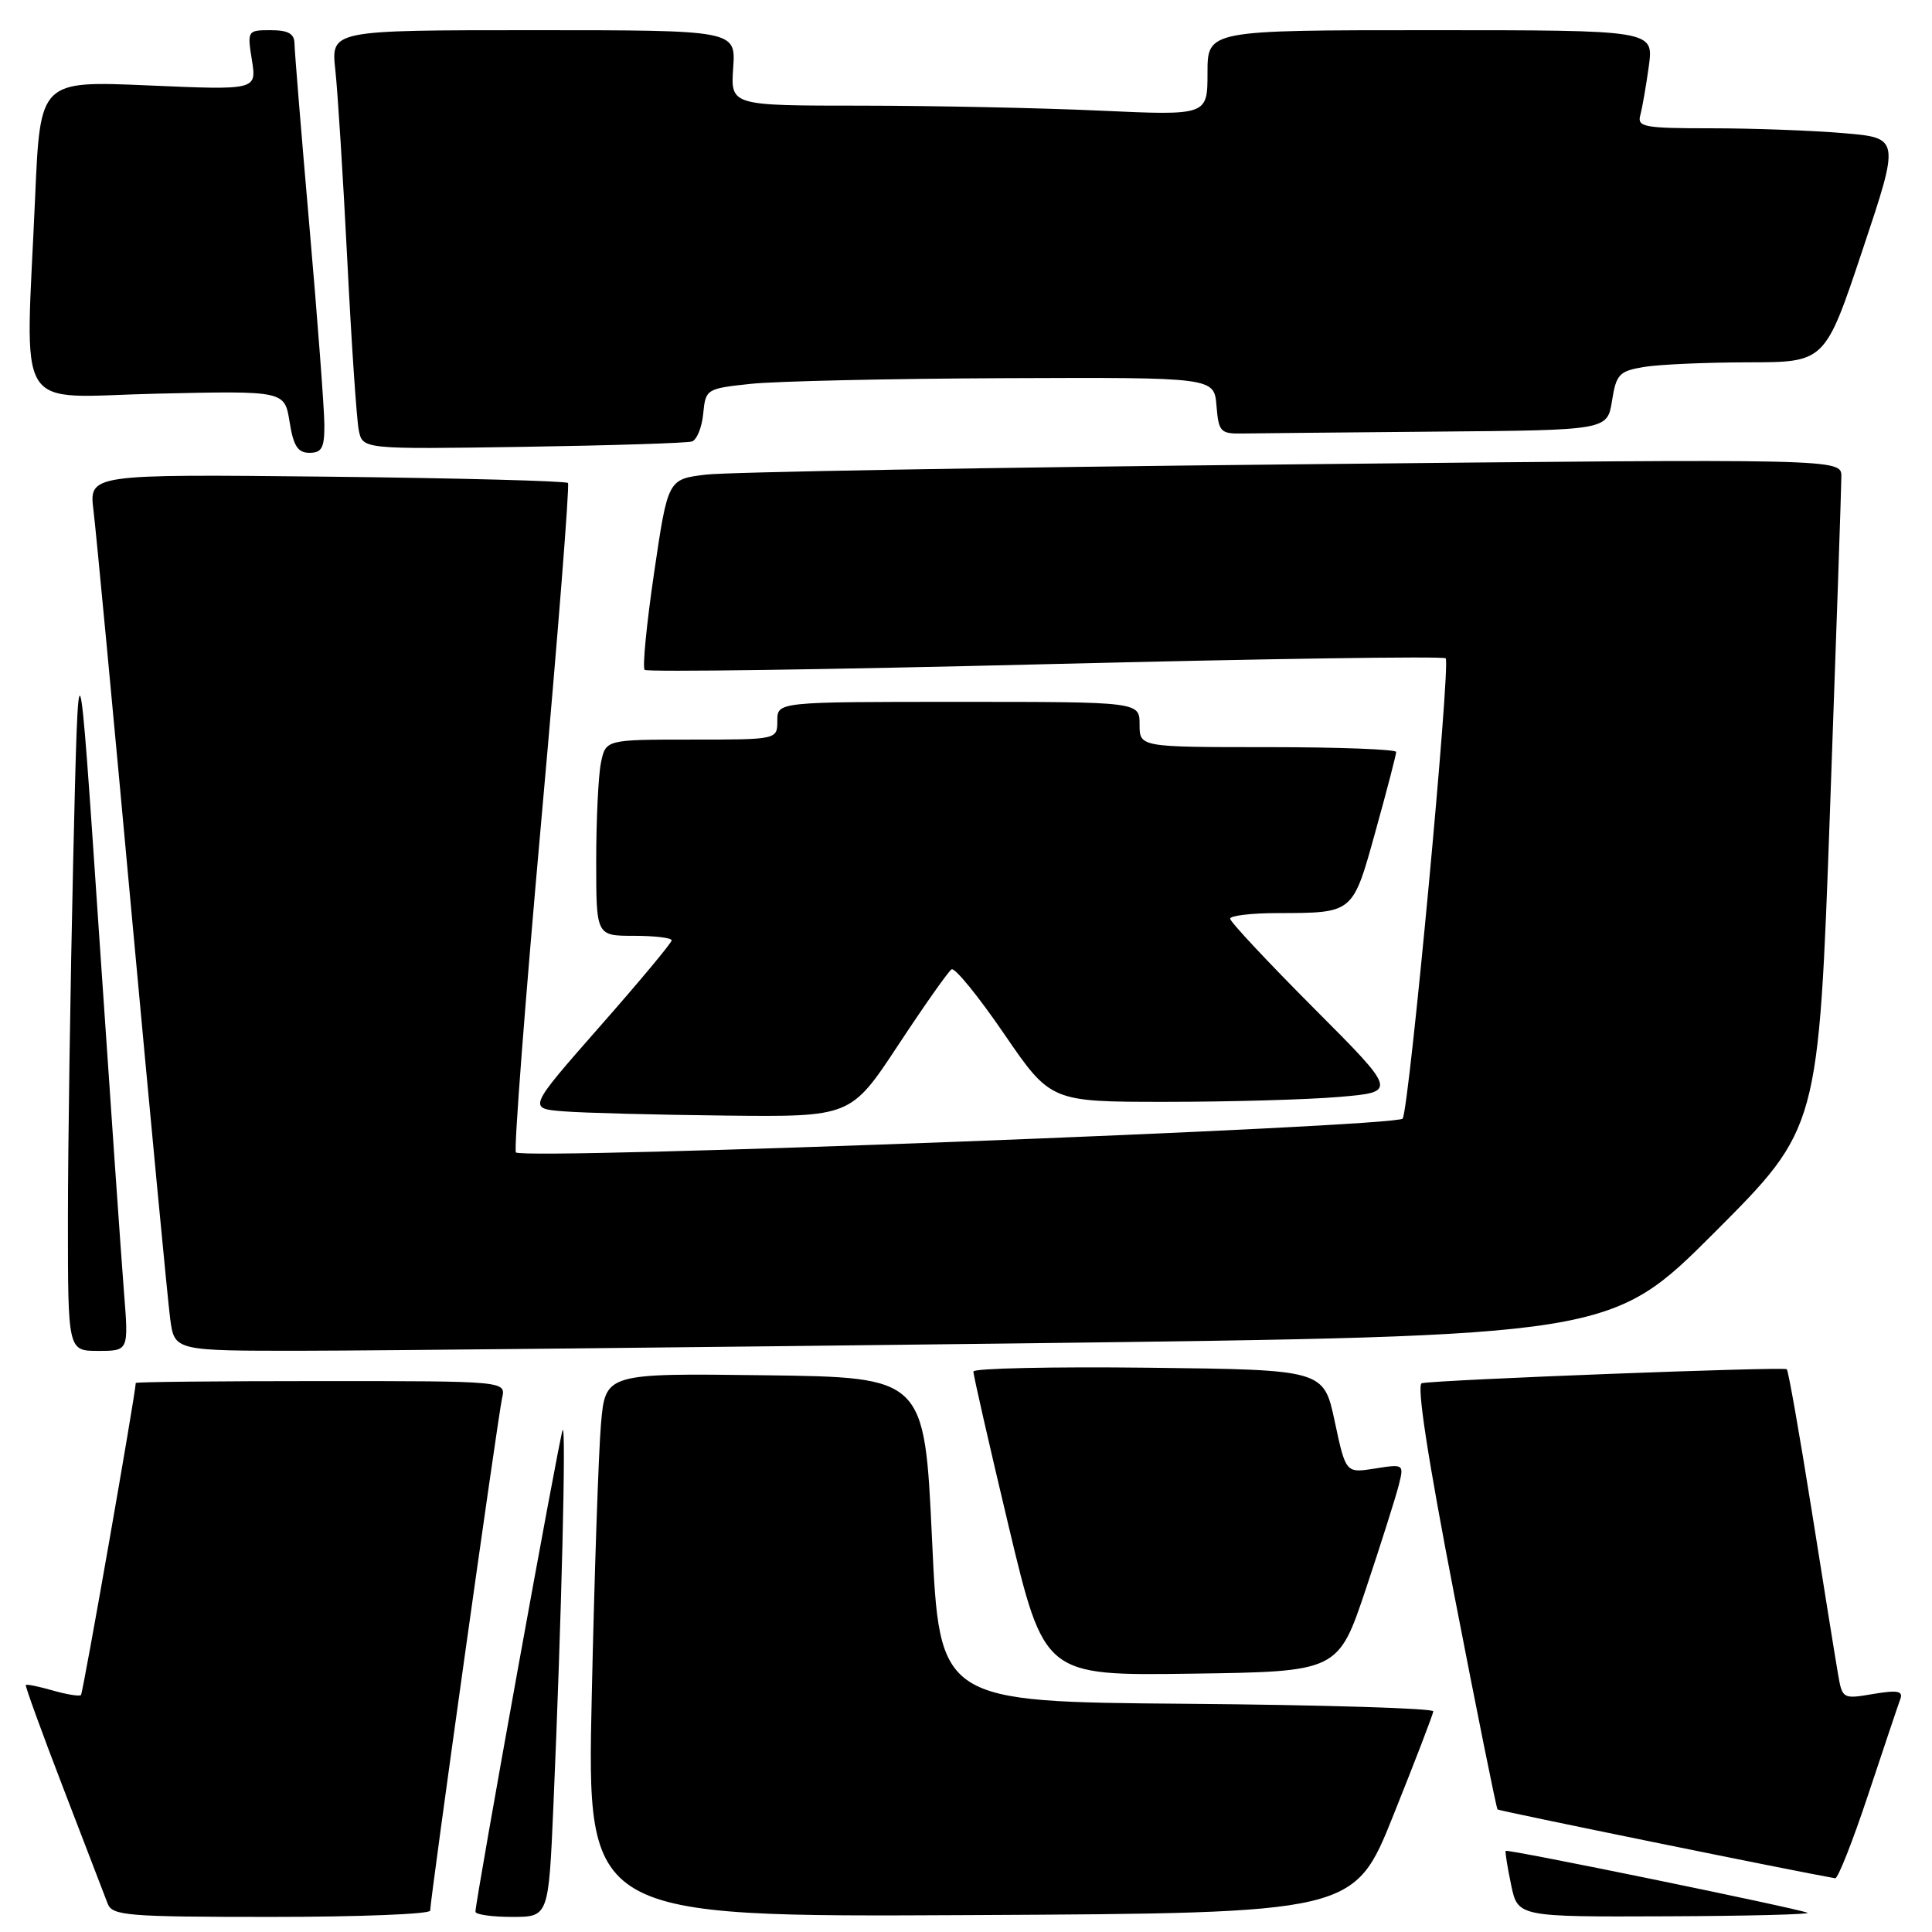 <?xml version="1.0" encoding="UTF-8" standalone="no"?>
<!DOCTYPE svg PUBLIC "-//W3C//DTD SVG 1.1//EN" "http://www.w3.org/Graphics/SVG/1.1/DTD/svg11.dtd" >
<svg xmlns="http://www.w3.org/2000/svg" xmlns:xlink="http://www.w3.org/1999/xlink" version="1.1" viewBox="0 0 256 256">
 <g >
 <path fill="currentColor"
d=" M 57.00 253.17 C 57.00 251.71 65.99 187.59 66.53 185.25 C 67.04 183.00 67.04 183.00 42.52 183.00 C 29.03 183.00 17.99 183.11 17.99 183.25 C 17.90 185.01 11.00 224.34 10.73 224.60 C 10.53 224.80 8.85 224.53 7.00 224.00 C 5.15 223.47 3.54 223.14 3.42 223.27 C 3.31 223.40 5.55 229.57 8.41 237.00 C 11.27 244.43 13.91 251.29 14.27 252.25 C 14.88 253.84 16.86 254.00 35.97 254.00 C 47.54 254.00 57.00 253.63 57.00 253.17 Z  M 73.33 239.25 C 74.40 214.60 75.04 188.44 74.55 189.50 C 74.11 190.44 63.00 251.83 63.00 253.31 C 63.00 253.69 65.18 254.00 67.85 254.00 C 72.69 254.00 72.69 254.00 73.33 239.25 Z  M 184.64 240.50 C 187.51 233.35 189.88 227.17 189.92 226.76 C 189.97 226.36 175.26 225.91 157.25 225.76 C 124.50 225.50 124.50 225.50 123.50 204.00 C 122.50 182.50 122.50 182.50 101.35 182.23 C 80.21 181.96 80.21 181.96 79.63 188.73 C 79.31 192.45 78.76 208.67 78.41 224.76 C 77.76 254.02 77.76 254.02 128.60 253.76 C 179.44 253.50 179.44 253.50 184.64 240.50 Z  M 239.50 253.45 C 237.86 252.80 199.69 244.97 199.51 245.25 C 199.42 245.39 199.74 247.41 200.23 249.75 C 201.12 254.00 201.12 254.00 220.81 253.92 C 231.64 253.88 240.05 253.66 239.50 253.45 Z  M 247.56 237.75 C 249.62 231.56 251.52 225.89 251.80 225.14 C 252.20 224.06 251.44 223.92 248.21 224.46 C 244.18 225.15 244.11 225.11 243.55 221.83 C 243.23 220.00 241.66 210.24 240.06 200.15 C 238.45 190.06 236.97 181.64 236.76 181.43 C 236.41 181.07 190.68 182.82 188.40 183.28 C 187.68 183.42 189.17 193.13 192.73 211.50 C 195.71 226.89 198.28 239.61 198.43 239.76 C 198.63 239.96 238.12 248.01 243.17 248.88 C 243.53 248.95 245.51 243.94 247.56 237.75 Z  M 181.00 210.50 C 183.02 204.45 184.98 198.26 185.36 196.73 C 186.04 194.00 186.00 193.98 182.18 194.59 C 178.32 195.20 178.32 195.20 176.86 188.35 C 175.40 181.50 175.40 181.50 152.20 181.23 C 139.44 181.08 128.99 181.31 128.98 181.73 C 128.96 182.15 131.07 191.40 133.66 202.27 C 138.38 222.04 138.38 222.04 157.85 221.77 C 177.32 221.50 177.32 221.50 181.00 210.50 Z  M 16.43 171.25 C 16.09 166.99 14.60 145.50 13.11 123.50 C 10.41 83.50 10.41 83.50 9.70 113.91 C 9.32 130.64 9.00 152.13 9.00 161.66 C 9.00 179.00 9.00 179.00 13.02 179.00 C 17.05 179.00 17.05 179.00 16.43 171.25 Z  M 135.48 178.00 C 213.46 177.03 213.46 177.03 227.22 163.27 C 240.97 149.50 240.97 149.50 242.48 107.50 C 243.31 84.40 243.99 64.44 243.99 63.14 C 244.00 60.78 244.00 60.78 171.28 61.53 C 131.29 61.94 96.30 62.55 93.53 62.89 C 88.50 63.50 88.50 63.50 86.68 75.84 C 85.68 82.63 85.11 88.44 85.42 88.76 C 85.74 89.07 109.62 88.73 138.51 88.01 C 167.39 87.29 191.27 86.93 191.56 87.23 C 192.25 87.91 186.75 146.79 185.86 148.22 C 185.18 149.33 69.41 153.75 68.36 152.70 C 68.07 152.40 69.60 132.44 71.76 108.33 C 73.92 84.22 75.49 64.28 75.26 64.00 C 75.03 63.73 60.65 63.35 43.31 63.16 C 11.79 62.83 11.79 62.83 12.39 67.66 C 12.72 70.32 15.01 94.55 17.48 121.50 C 19.96 148.45 22.24 172.41 22.55 174.75 C 23.12 179.00 23.12 179.00 40.31 178.98 C 49.77 178.97 92.59 178.52 135.48 178.00 Z  M 119.03 138.46 C 122.48 133.22 125.66 128.71 126.09 128.44 C 126.52 128.18 129.65 132.02 133.04 136.98 C 139.22 146.00 139.22 146.00 154.46 146.00 C 162.84 146.00 173.18 145.71 177.43 145.35 C 185.16 144.69 185.16 144.69 174.08 133.58 C 167.99 127.47 163.00 122.14 163.00 121.73 C 163.00 121.33 165.81 120.99 169.25 120.99 C 179.40 120.96 179.22 121.12 182.28 110.08 C 183.78 104.69 185.00 99.99 185.00 99.64 C 185.00 99.29 177.35 99.00 168.00 99.00 C 151.00 99.00 151.00 99.00 151.00 96.00 C 151.00 93.00 151.00 93.00 127.00 93.00 C 103.00 93.00 103.00 93.00 103.00 95.50 C 103.00 98.00 103.00 98.00 91.62 98.00 C 80.25 98.00 80.25 98.00 79.62 101.12 C 79.28 102.84 79.00 108.69 79.00 114.12 C 79.00 124.00 79.00 124.00 84.00 124.00 C 86.75 124.00 89.00 124.27 89.00 124.60 C 89.00 124.93 84.71 130.08 79.46 136.04 C 69.93 146.89 69.93 146.89 74.71 147.26 C 77.35 147.47 86.98 147.72 96.12 147.82 C 112.74 148.00 112.74 148.00 119.03 138.46 Z  M 42.98 56.25 C 42.97 54.19 42.08 42.38 41.00 30.00 C 39.92 17.62 39.03 6.71 39.02 5.75 C 39.00 4.46 38.18 4.00 35.87 4.00 C 32.79 4.00 32.75 4.05 33.38 7.97 C 34.01 11.94 34.01 11.94 19.67 11.32 C 5.33 10.70 5.33 10.70 4.66 26.01 C 3.38 55.56 1.55 52.60 20.85 52.16 C 37.71 51.78 37.71 51.78 38.37 55.89 C 38.88 59.10 39.46 60.00 41.01 60.00 C 42.65 60.00 43.00 59.33 42.98 56.25 Z  M 91.68 58.50 C 92.33 58.29 93.01 56.63 93.18 54.81 C 93.50 51.55 93.59 51.49 99.50 50.86 C 102.80 50.51 117.96 50.17 133.19 50.11 C 160.88 50.00 160.88 50.00 161.19 53.75 C 161.48 57.26 161.70 57.50 164.75 57.44 C 166.54 57.41 178.12 57.30 190.49 57.19 C 212.98 57.00 212.98 57.00 213.60 53.11 C 214.16 49.58 214.55 49.17 217.86 48.62 C 219.86 48.29 226.07 48.02 231.66 48.01 C 241.83 48.00 241.83 48.00 246.79 33.14 C 251.76 18.27 251.76 18.27 244.23 17.64 C 240.09 17.29 232.24 17.00 226.78 17.00 C 217.82 17.00 216.91 16.83 217.35 15.25 C 217.61 14.29 218.12 11.36 218.48 8.75 C 219.12 4.00 219.12 4.00 189.56 4.00 C 160.00 4.00 160.00 4.00 160.00 9.66 C 160.00 15.31 160.00 15.31 145.75 14.66 C 137.91 14.30 123.69 14.01 114.15 14.00 C 96.81 14.00 96.81 14.00 97.15 9.00 C 97.50 4.00 97.50 4.00 70.68 4.00 C 43.86 4.00 43.86 4.00 44.43 9.25 C 44.75 12.14 45.46 23.50 46.02 34.50 C 46.57 45.50 47.26 55.63 47.54 57.02 C 48.06 59.53 48.06 59.53 69.28 59.21 C 80.95 59.03 91.03 58.71 91.68 58.50 Z "/>
</g>
</svg>